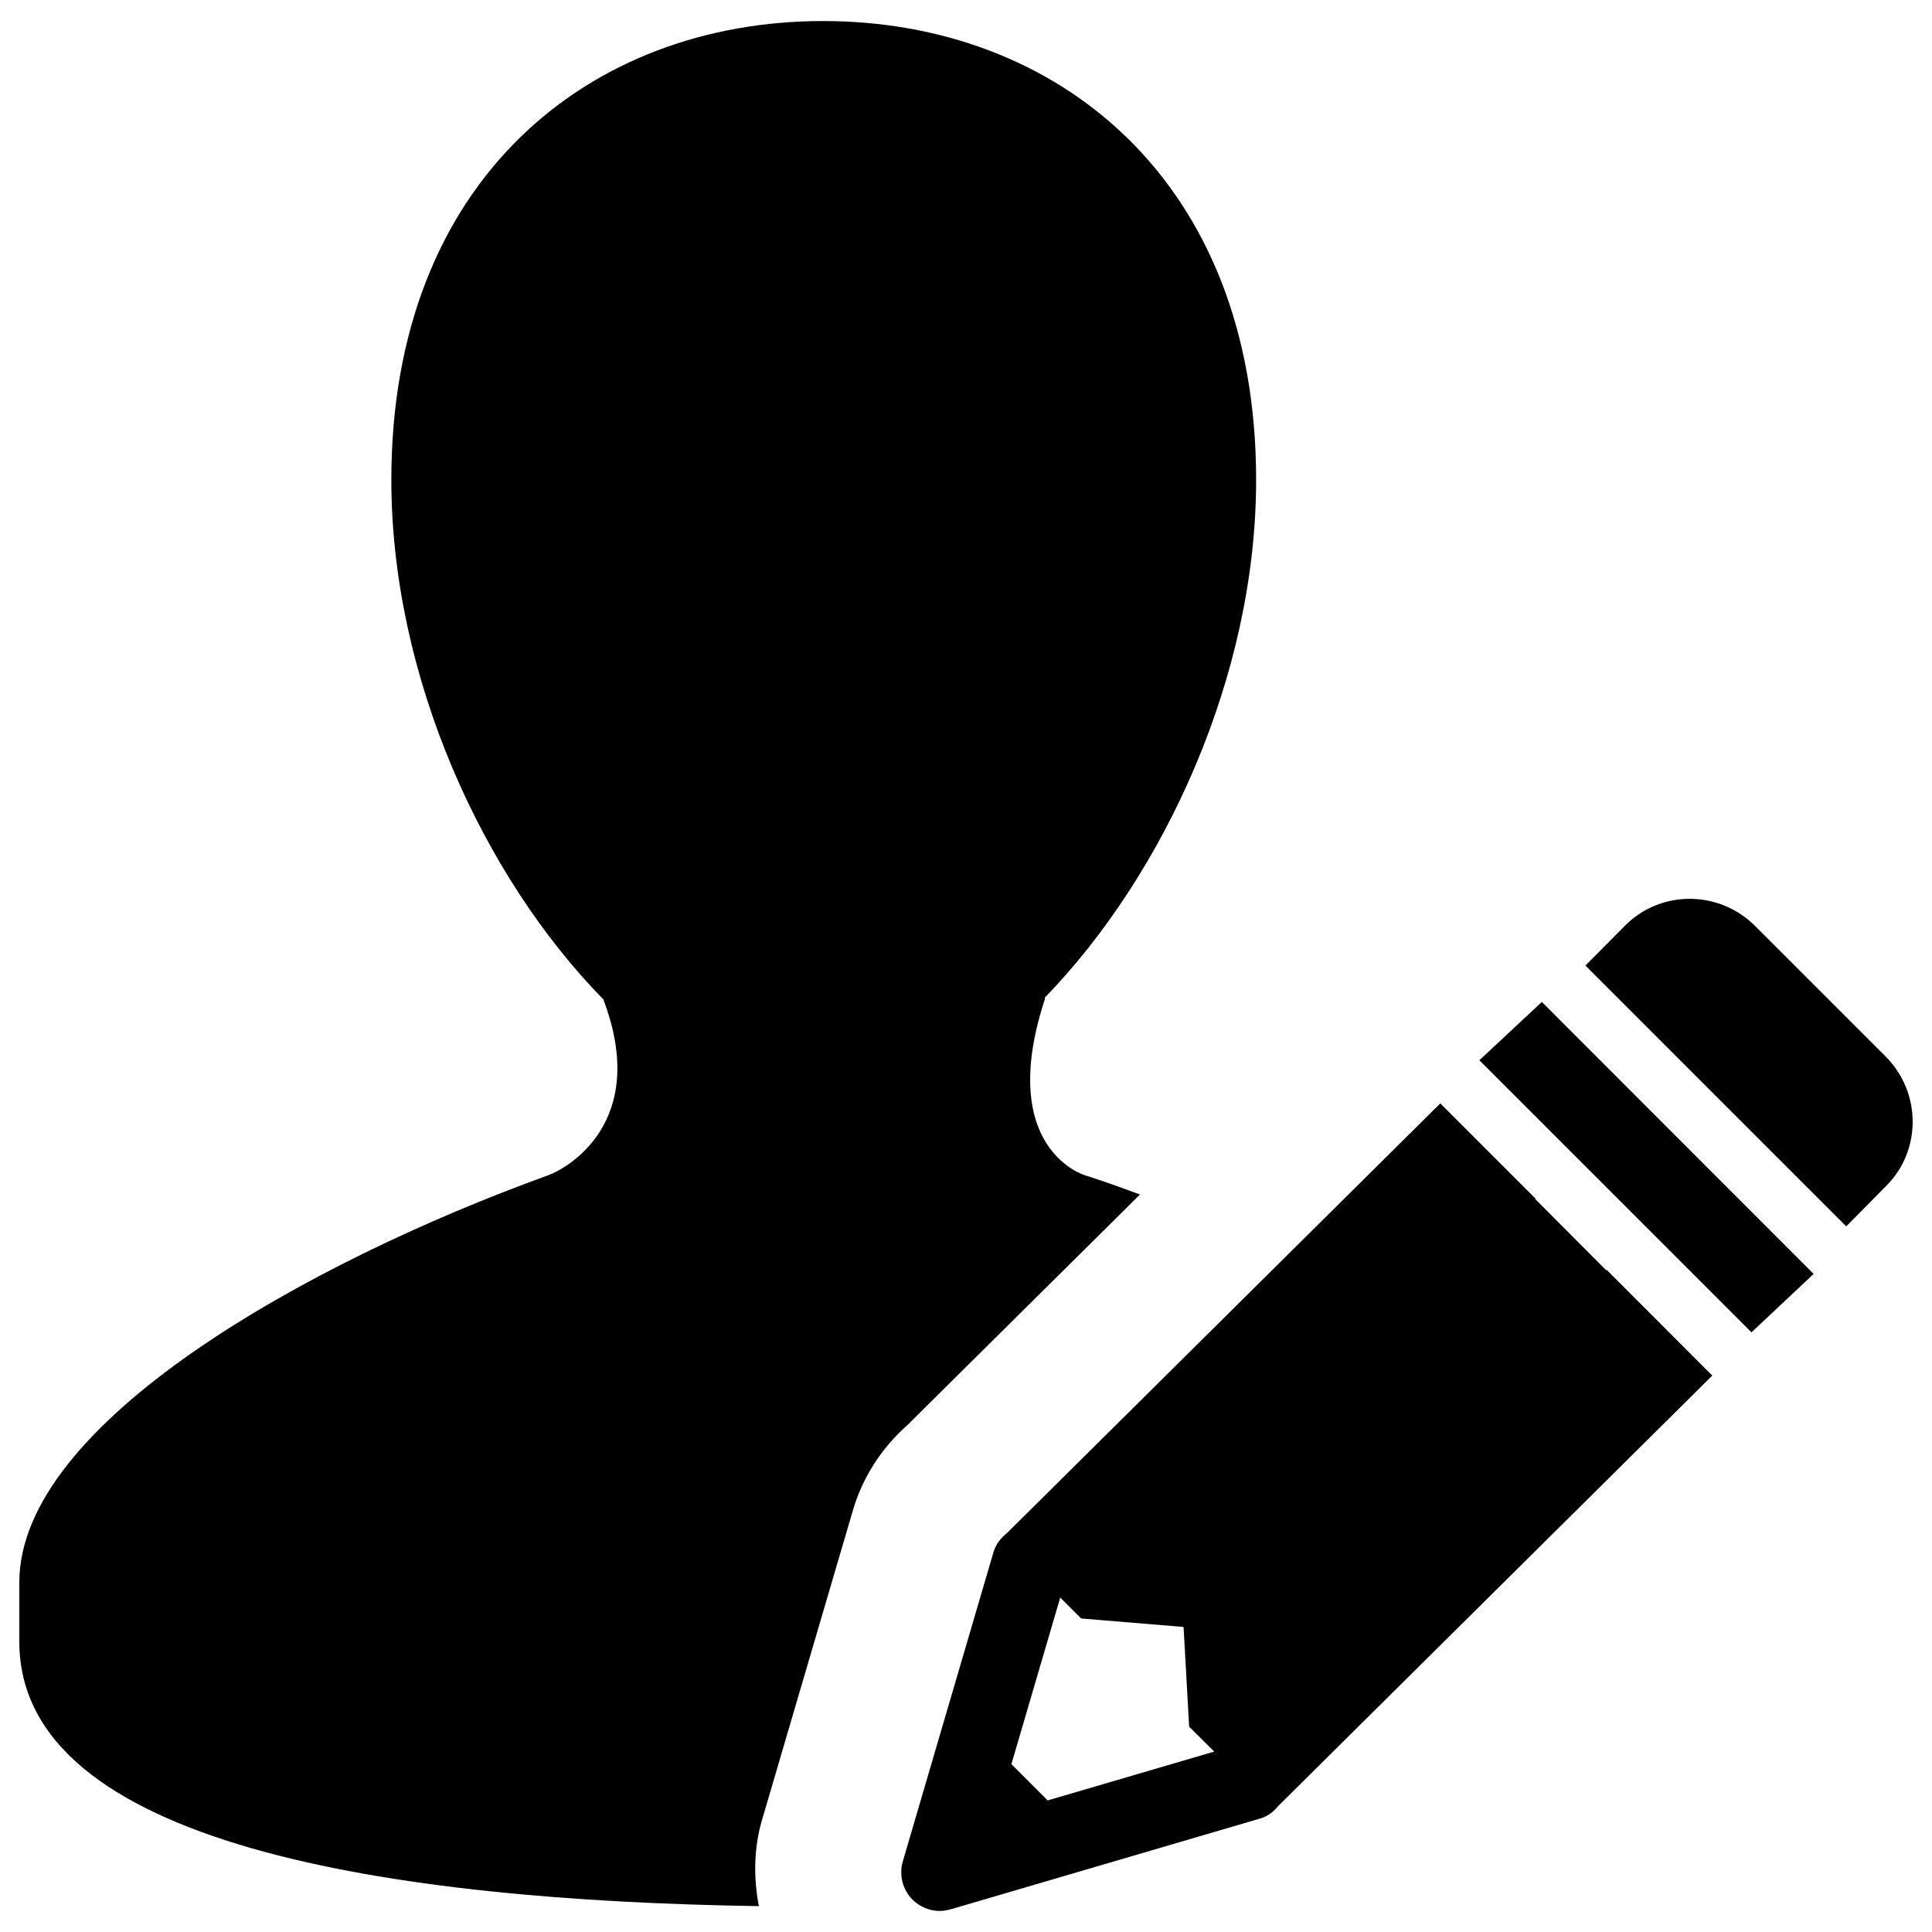 <svg width="18" height="18" viewBox="0 0 18 18" fill="none" xmlns="http://www.w3.org/2000/svg">
<path d="M7.099 16.958L7.945 14.076C8.033 13.772 8.208 13.496 8.452 13.279L10.621 11.129C10.449 11.065 10.276 11.003 10.103 10.948C9.995 10.912 9.307 10.602 9.738 9.299H9.73C10.848 8.149 11.703 6.295 11.703 4.471C11.703 1.667 9.837 0.196 7.669 0.196C5.5 0.196 3.646 1.667 3.646 4.471C3.646 6.302 4.496 8.163 5.621 9.311C6.058 10.462 5.275 10.888 5.112 10.948C2.844 11.768 0.18 13.266 0.18 14.742C0.18 15.142 0.18 14.899 0.18 15.295C0.18 17.192 3.646 17.707 7.07 17.759C7.021 17.498 7.021 17.224 7.099 16.958Z" fill="black"/>
<path d="M14.969 11.831L14.965 11.835L14.303 11.171L14.306 11.167L13.419 10.28L9.382 14.283C9.326 14.328 9.279 14.384 9.257 14.458L8.411 17.343C8.374 17.469 8.41 17.606 8.501 17.698C8.57 17.766 8.662 17.804 8.755 17.804C8.789 17.804 8.822 17.798 8.856 17.789L11.743 16.942C11.812 16.922 11.866 16.879 11.907 16.828L15.953 12.816L14.969 11.831ZM11.027 15.158L11.079 16.087L11.313 16.319L9.761 16.774L9.423 16.436L9.878 14.884L10.073 15.079L11.027 15.158Z" fill="black"/>
<path d="M13.783 9.878L16.318 12.413L16.897 11.869L14.365 9.335L13.783 9.878Z" fill="black"/>
<path d="M17.567 9.842L16.352 8.627C16.017 8.293 15.477 8.289 15.144 8.62L14.771 8.996L17.201 11.426L17.574 11.048C17.904 10.719 17.902 10.177 17.567 9.842Z" fill="black"/>
</svg>
